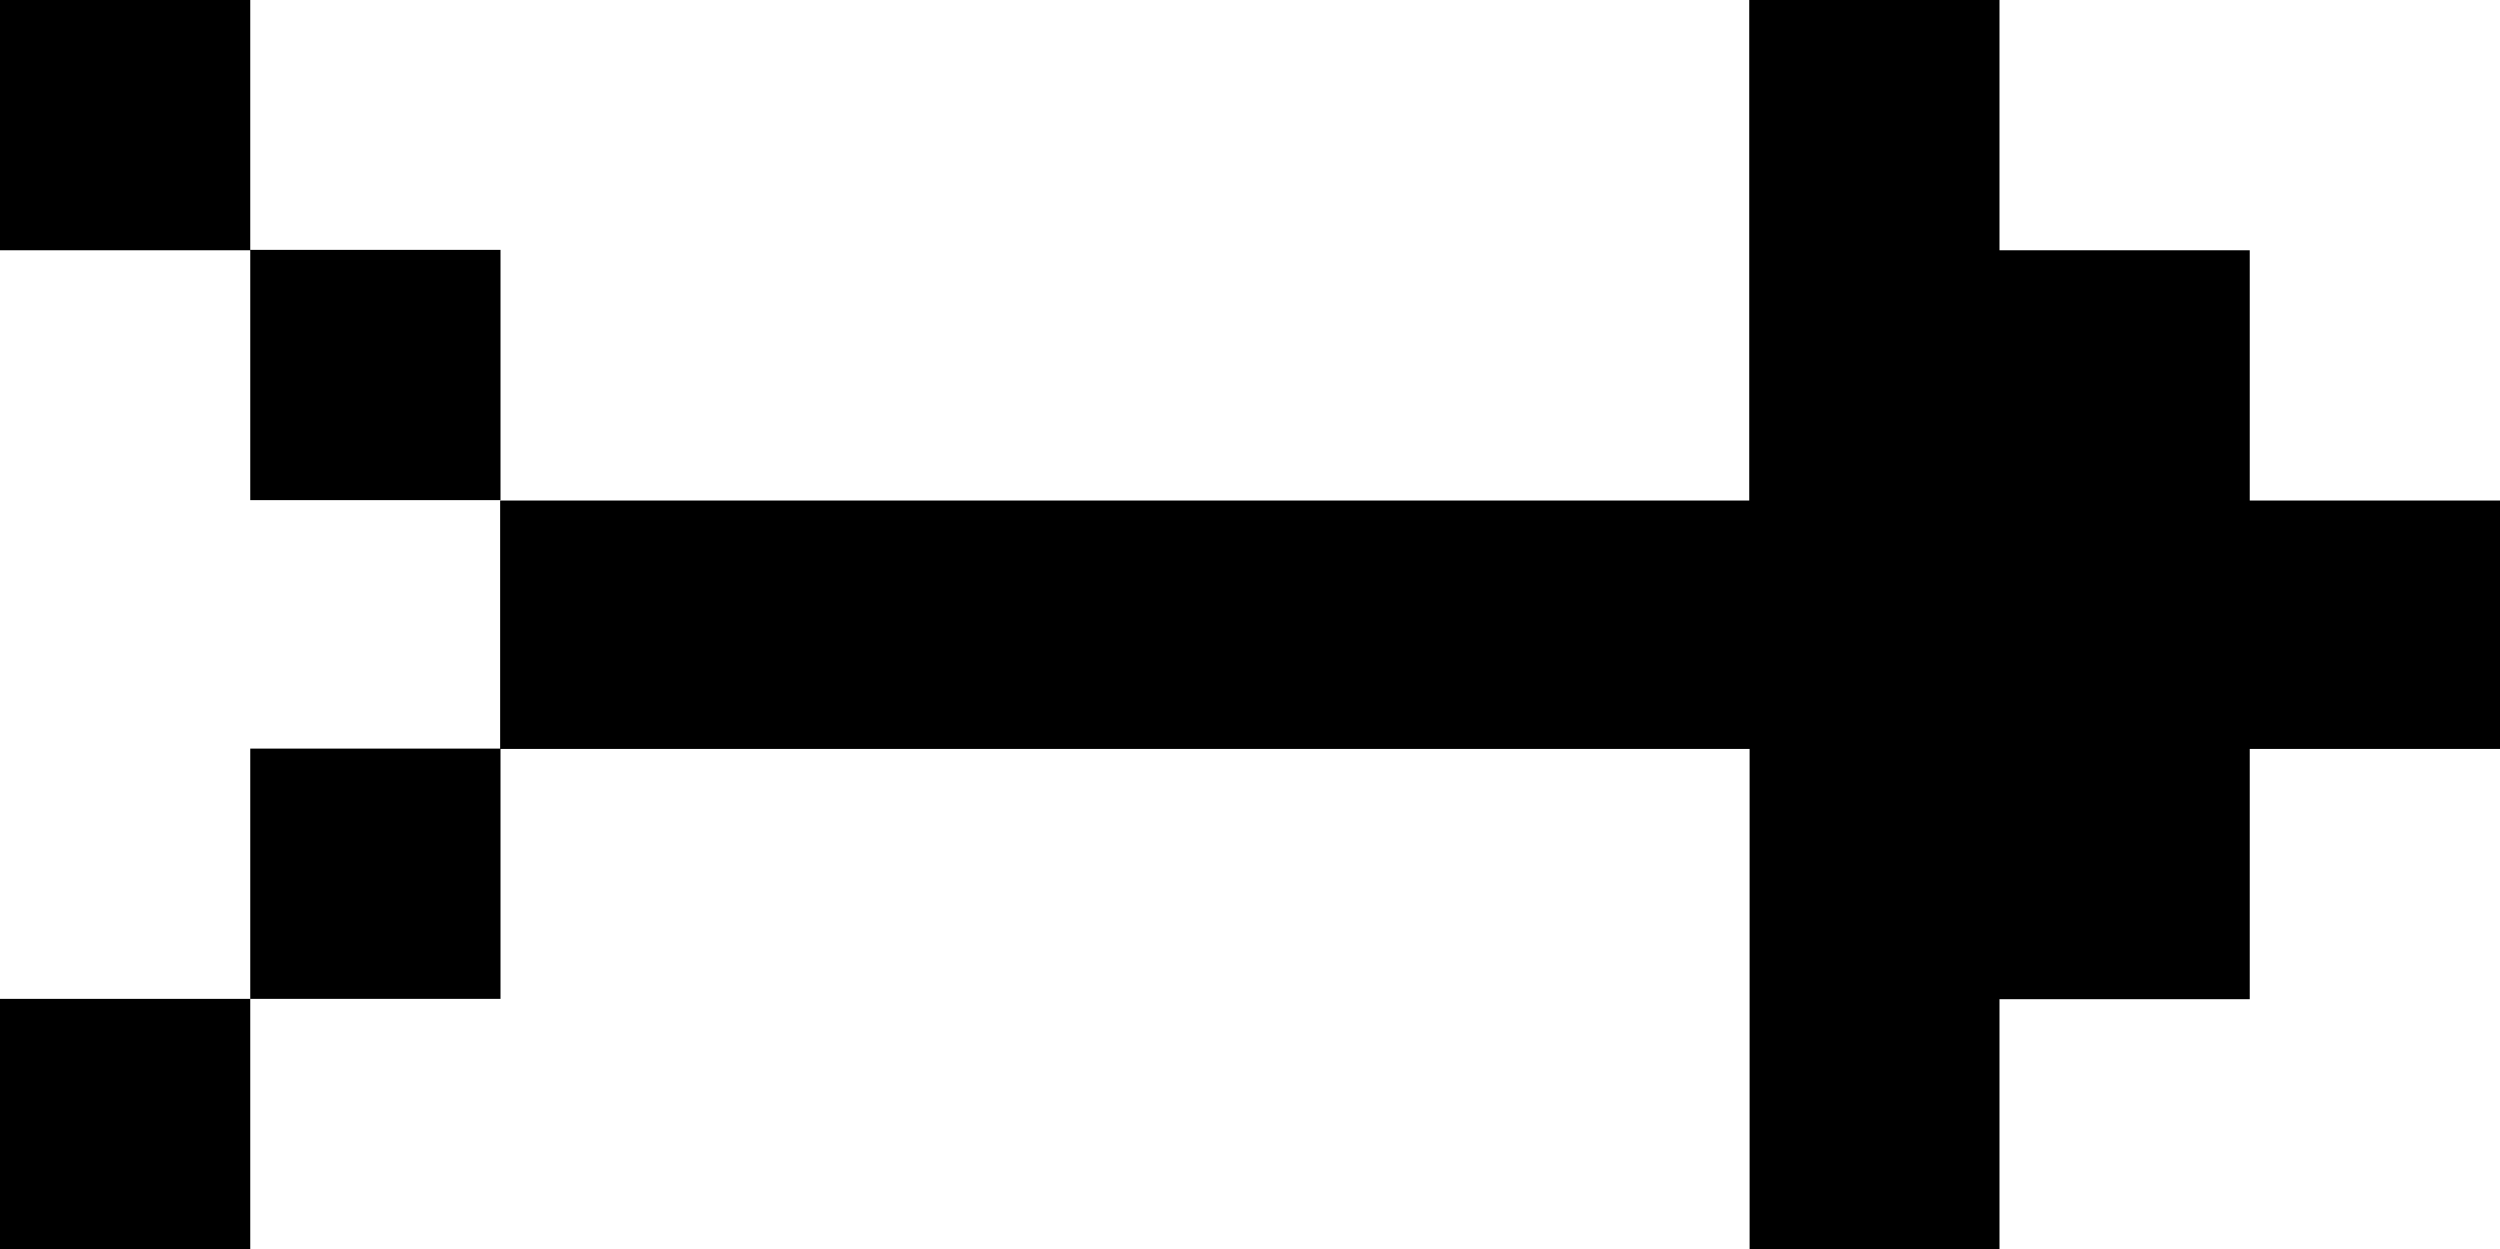 <?xml version="1.0" encoding="UTF-8"?>
<svg class="icon-arrow-next" xmlns="http://www.w3.org/2000/svg" viewBox="0 0 68.83 34.39">
    <path d="m0,6.89V0h6.89v6.89H0Zm0,27.5v-6.89h6.89v6.89H0ZM6.89,13.77v-6.89h6.89v6.89h-6.89Zm0,13.73v-6.89h6.89v6.89h-6.89Zm41.28,6.89v-13.77H13.77v-6.84h34.39V0h6.89v6.89h6.89v6.89h6.89v6.84h-6.89v6.89h-6.89v6.89h-6.89Z"/>
</svg>
